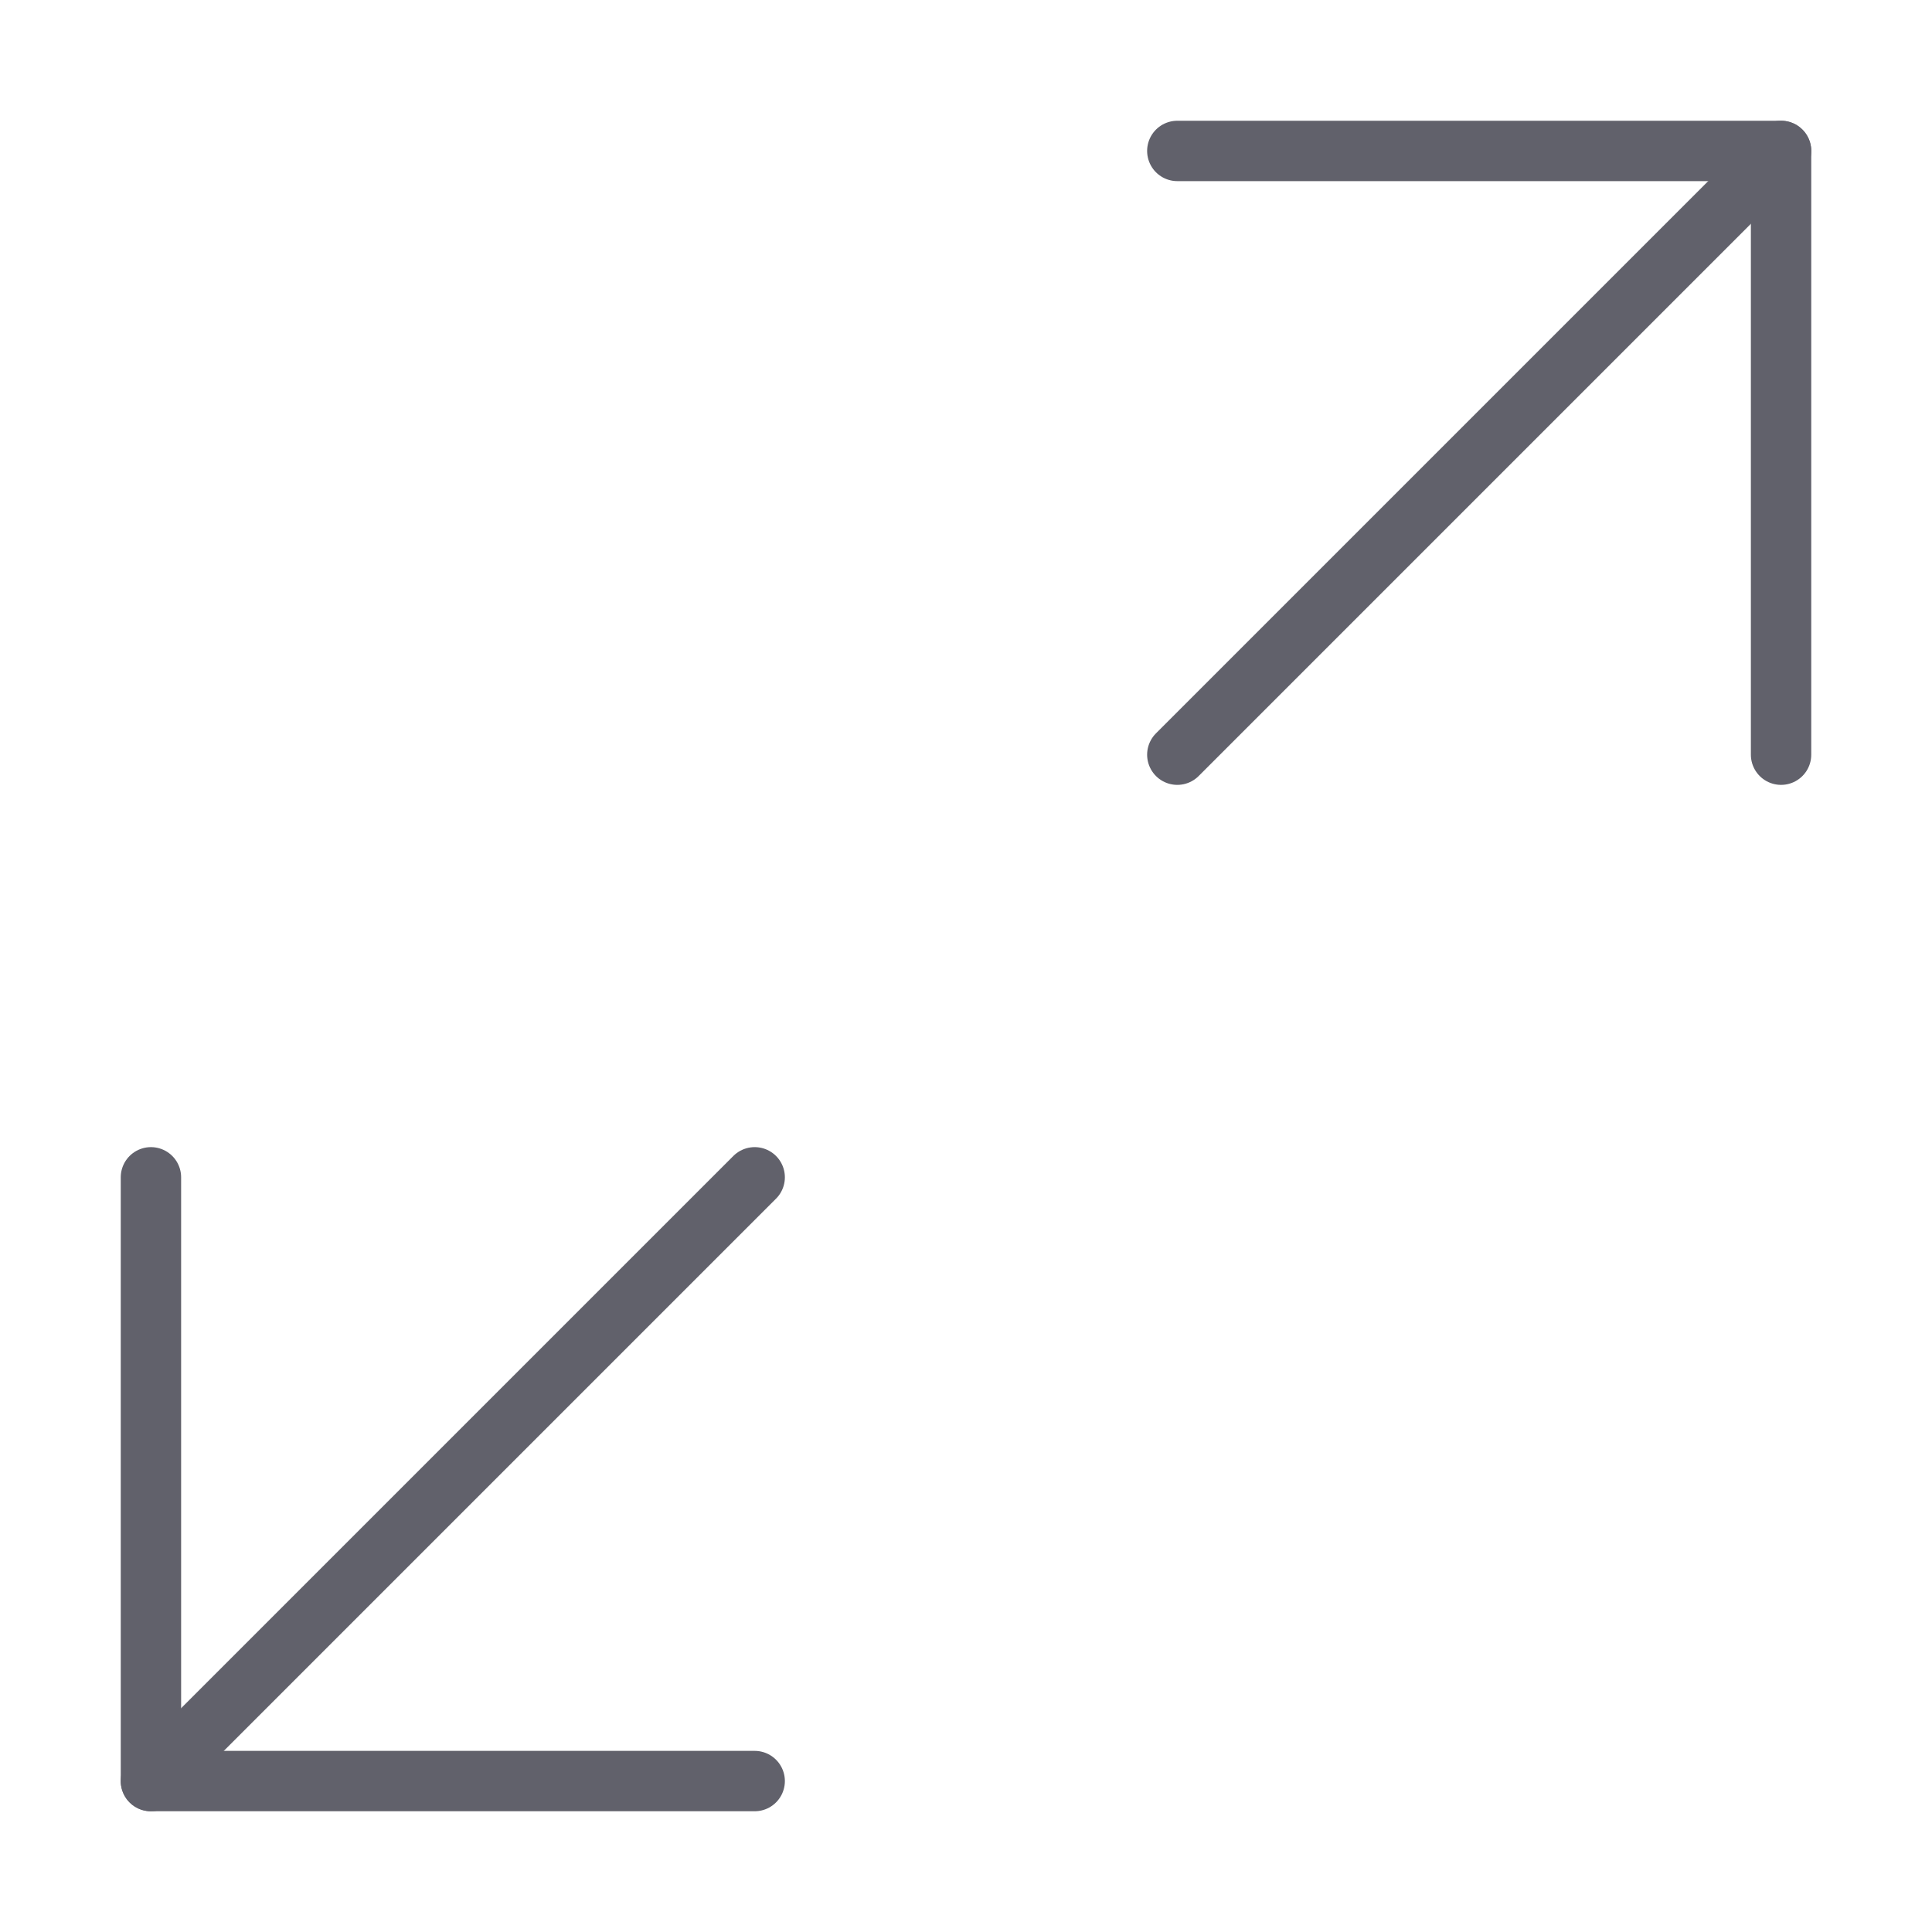 <svg xmlns="http://www.w3.org/2000/svg" height="24" width="24" viewBox="0 0 64 64"><g stroke-linecap="round" fill="#61616b" stroke-linejoin="round" class="nc-icon-wrapper"><line data-cap="butt" data-color="color-2" x1="5" y1="59" x2="25" y2="39" fill="none" stroke="#61616b" stroke-width="2"></line><line data-cap="butt" x1="59" y1="5" x2="39" y2="25" fill="none" stroke="#61616b" stroke-width="2"></line><polyline points="39 5 59 5 59 25" fill="none" stroke="#61616b" stroke-width="2"></polyline><polyline data-color="color-2" points="25 59 5 59 5 39" fill="none" stroke="#61616b" stroke-width="2"></polyline></g></svg>